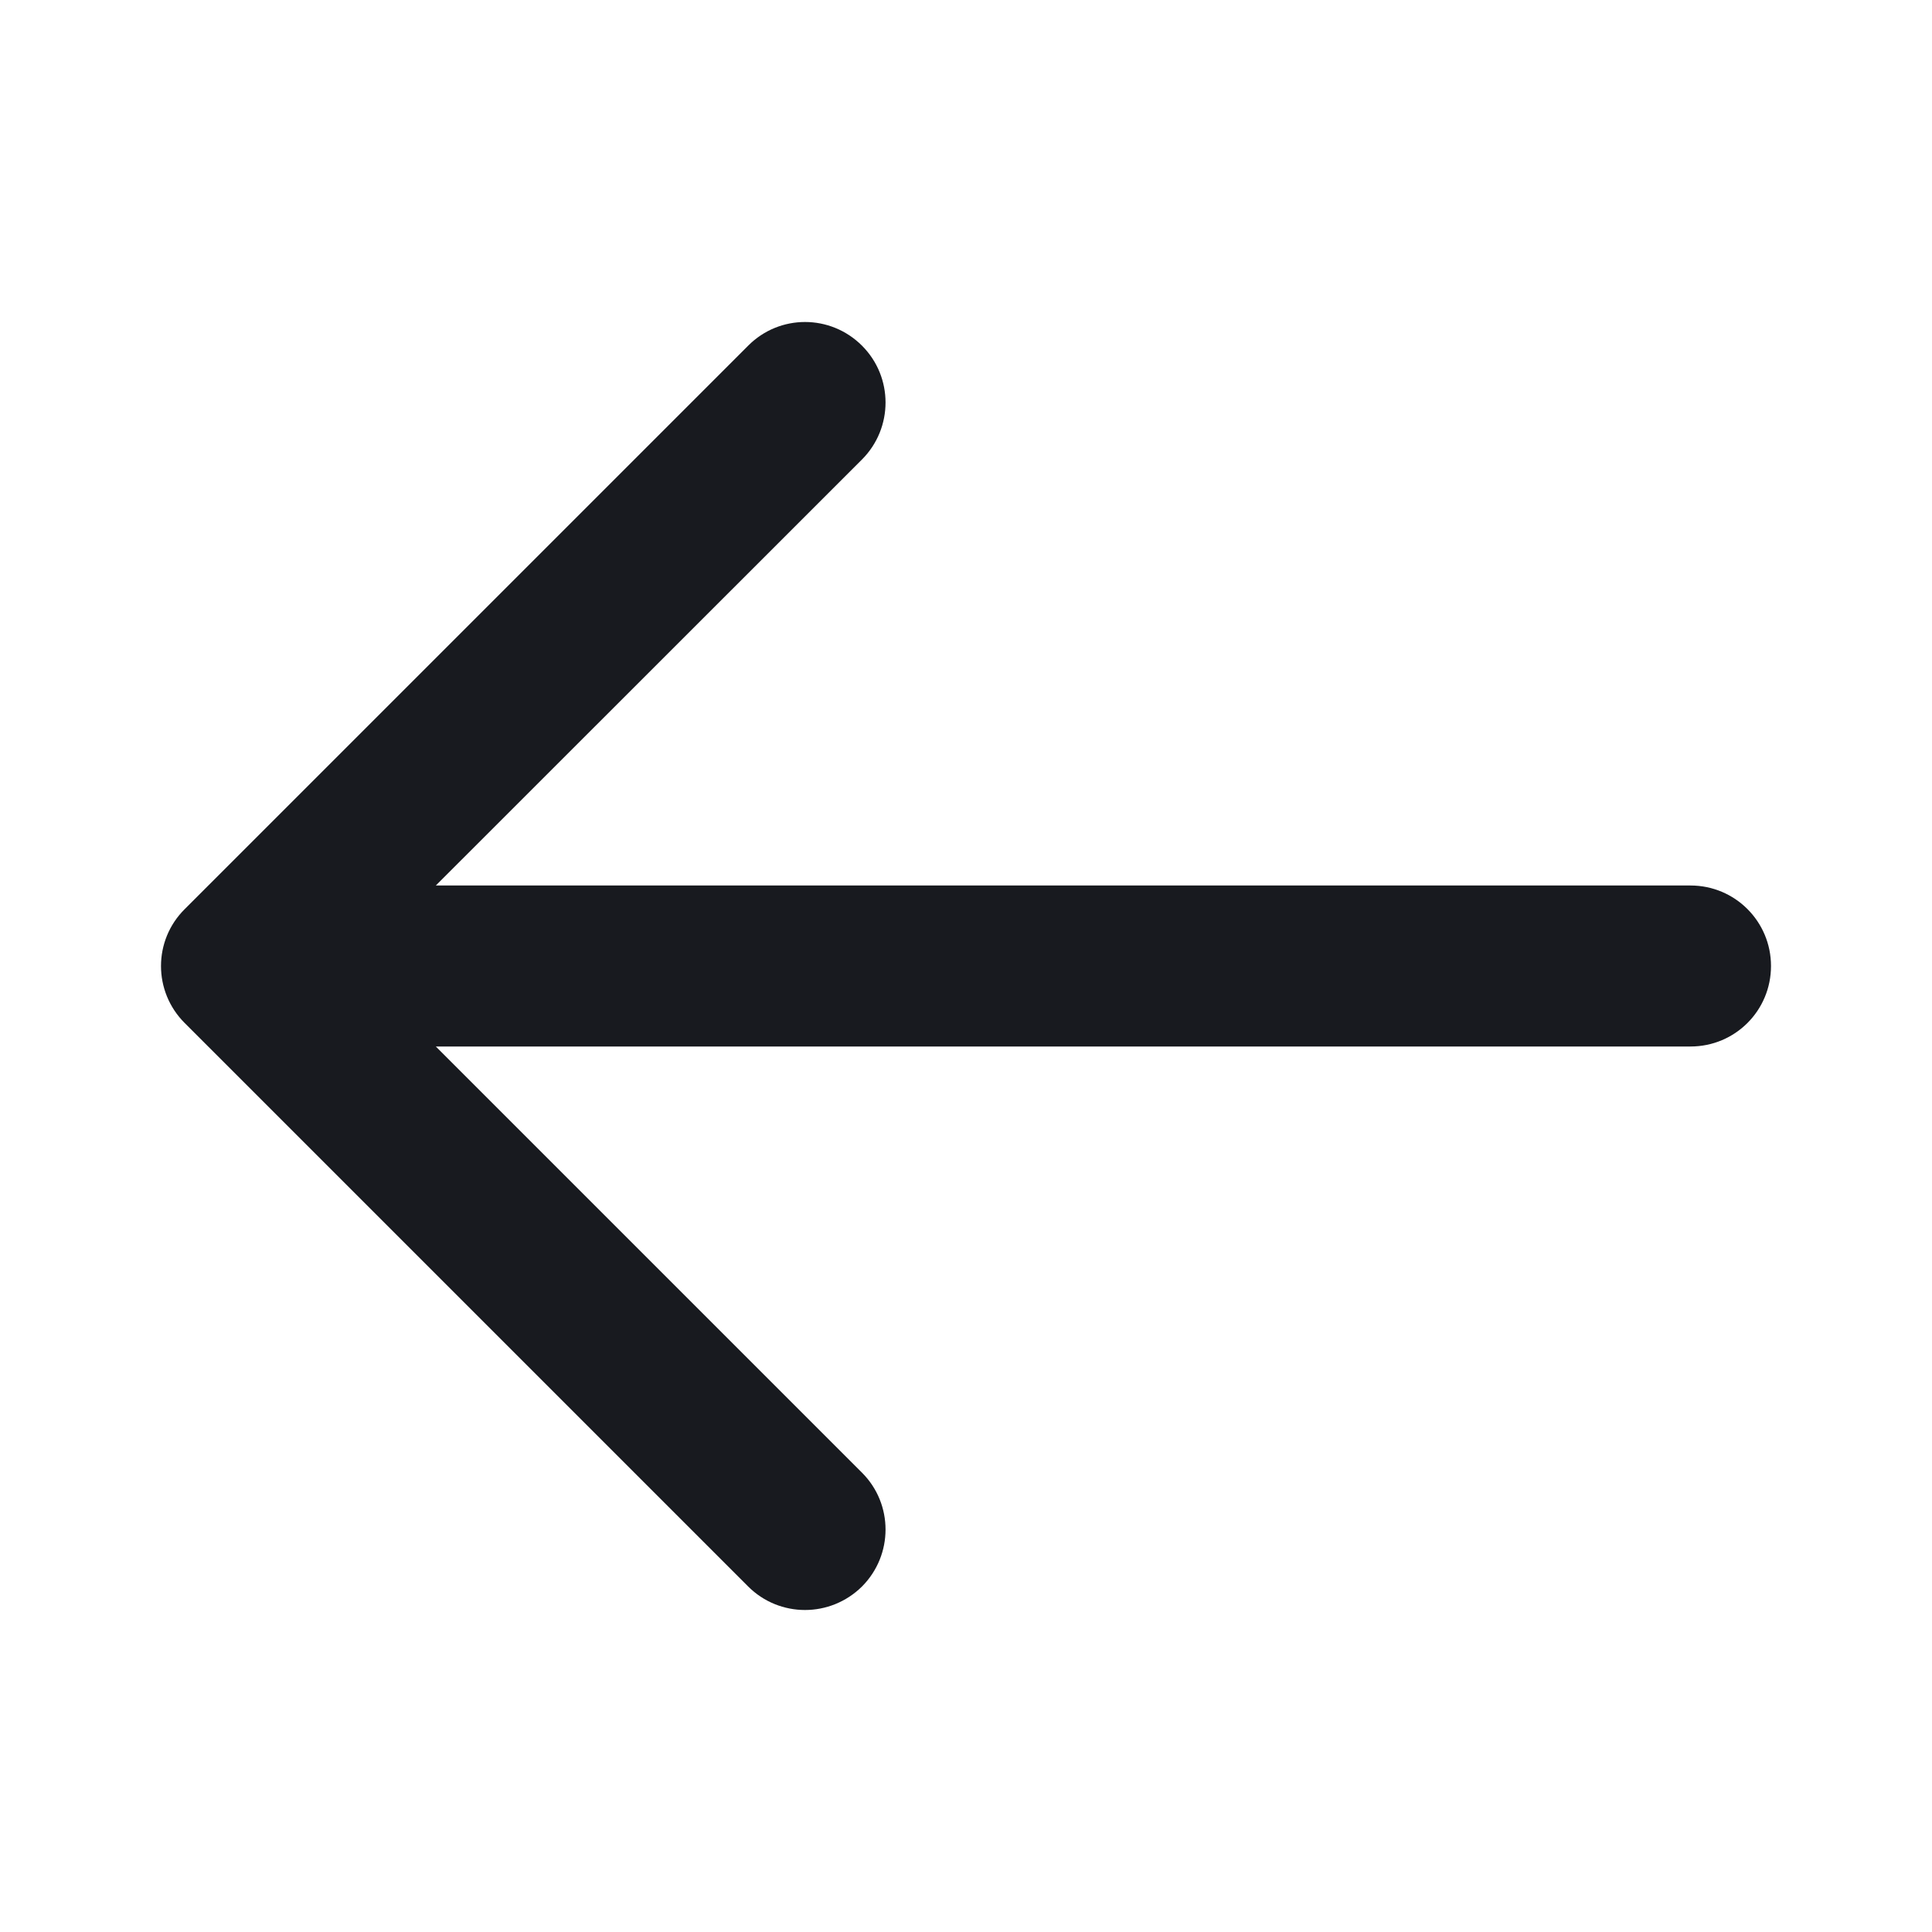 <svg width="12" height="12" viewBox="0 0 12 12" fill="none" xmlns="http://www.w3.org/2000/svg">
<path d="M11 6C11 6.277 10.777 6.5 10.5 6.5H2.707L5.354 9.147C5.549 9.342 5.549 9.658 5.354 9.854C5.256 9.951 5.128 10 5 10C4.872 10 4.744 9.951 4.647 9.854L1.147 6.354C0.951 6.158 0.951 5.842 1.147 5.647L4.647 2.147C4.842 1.951 5.158 1.951 5.354 2.147C5.549 2.342 5.549 2.658 5.354 2.854L2.707 5.5H10.5C10.777 5.5 11 5.724 11 6Z" fill="#181A1F"/>
</svg>

